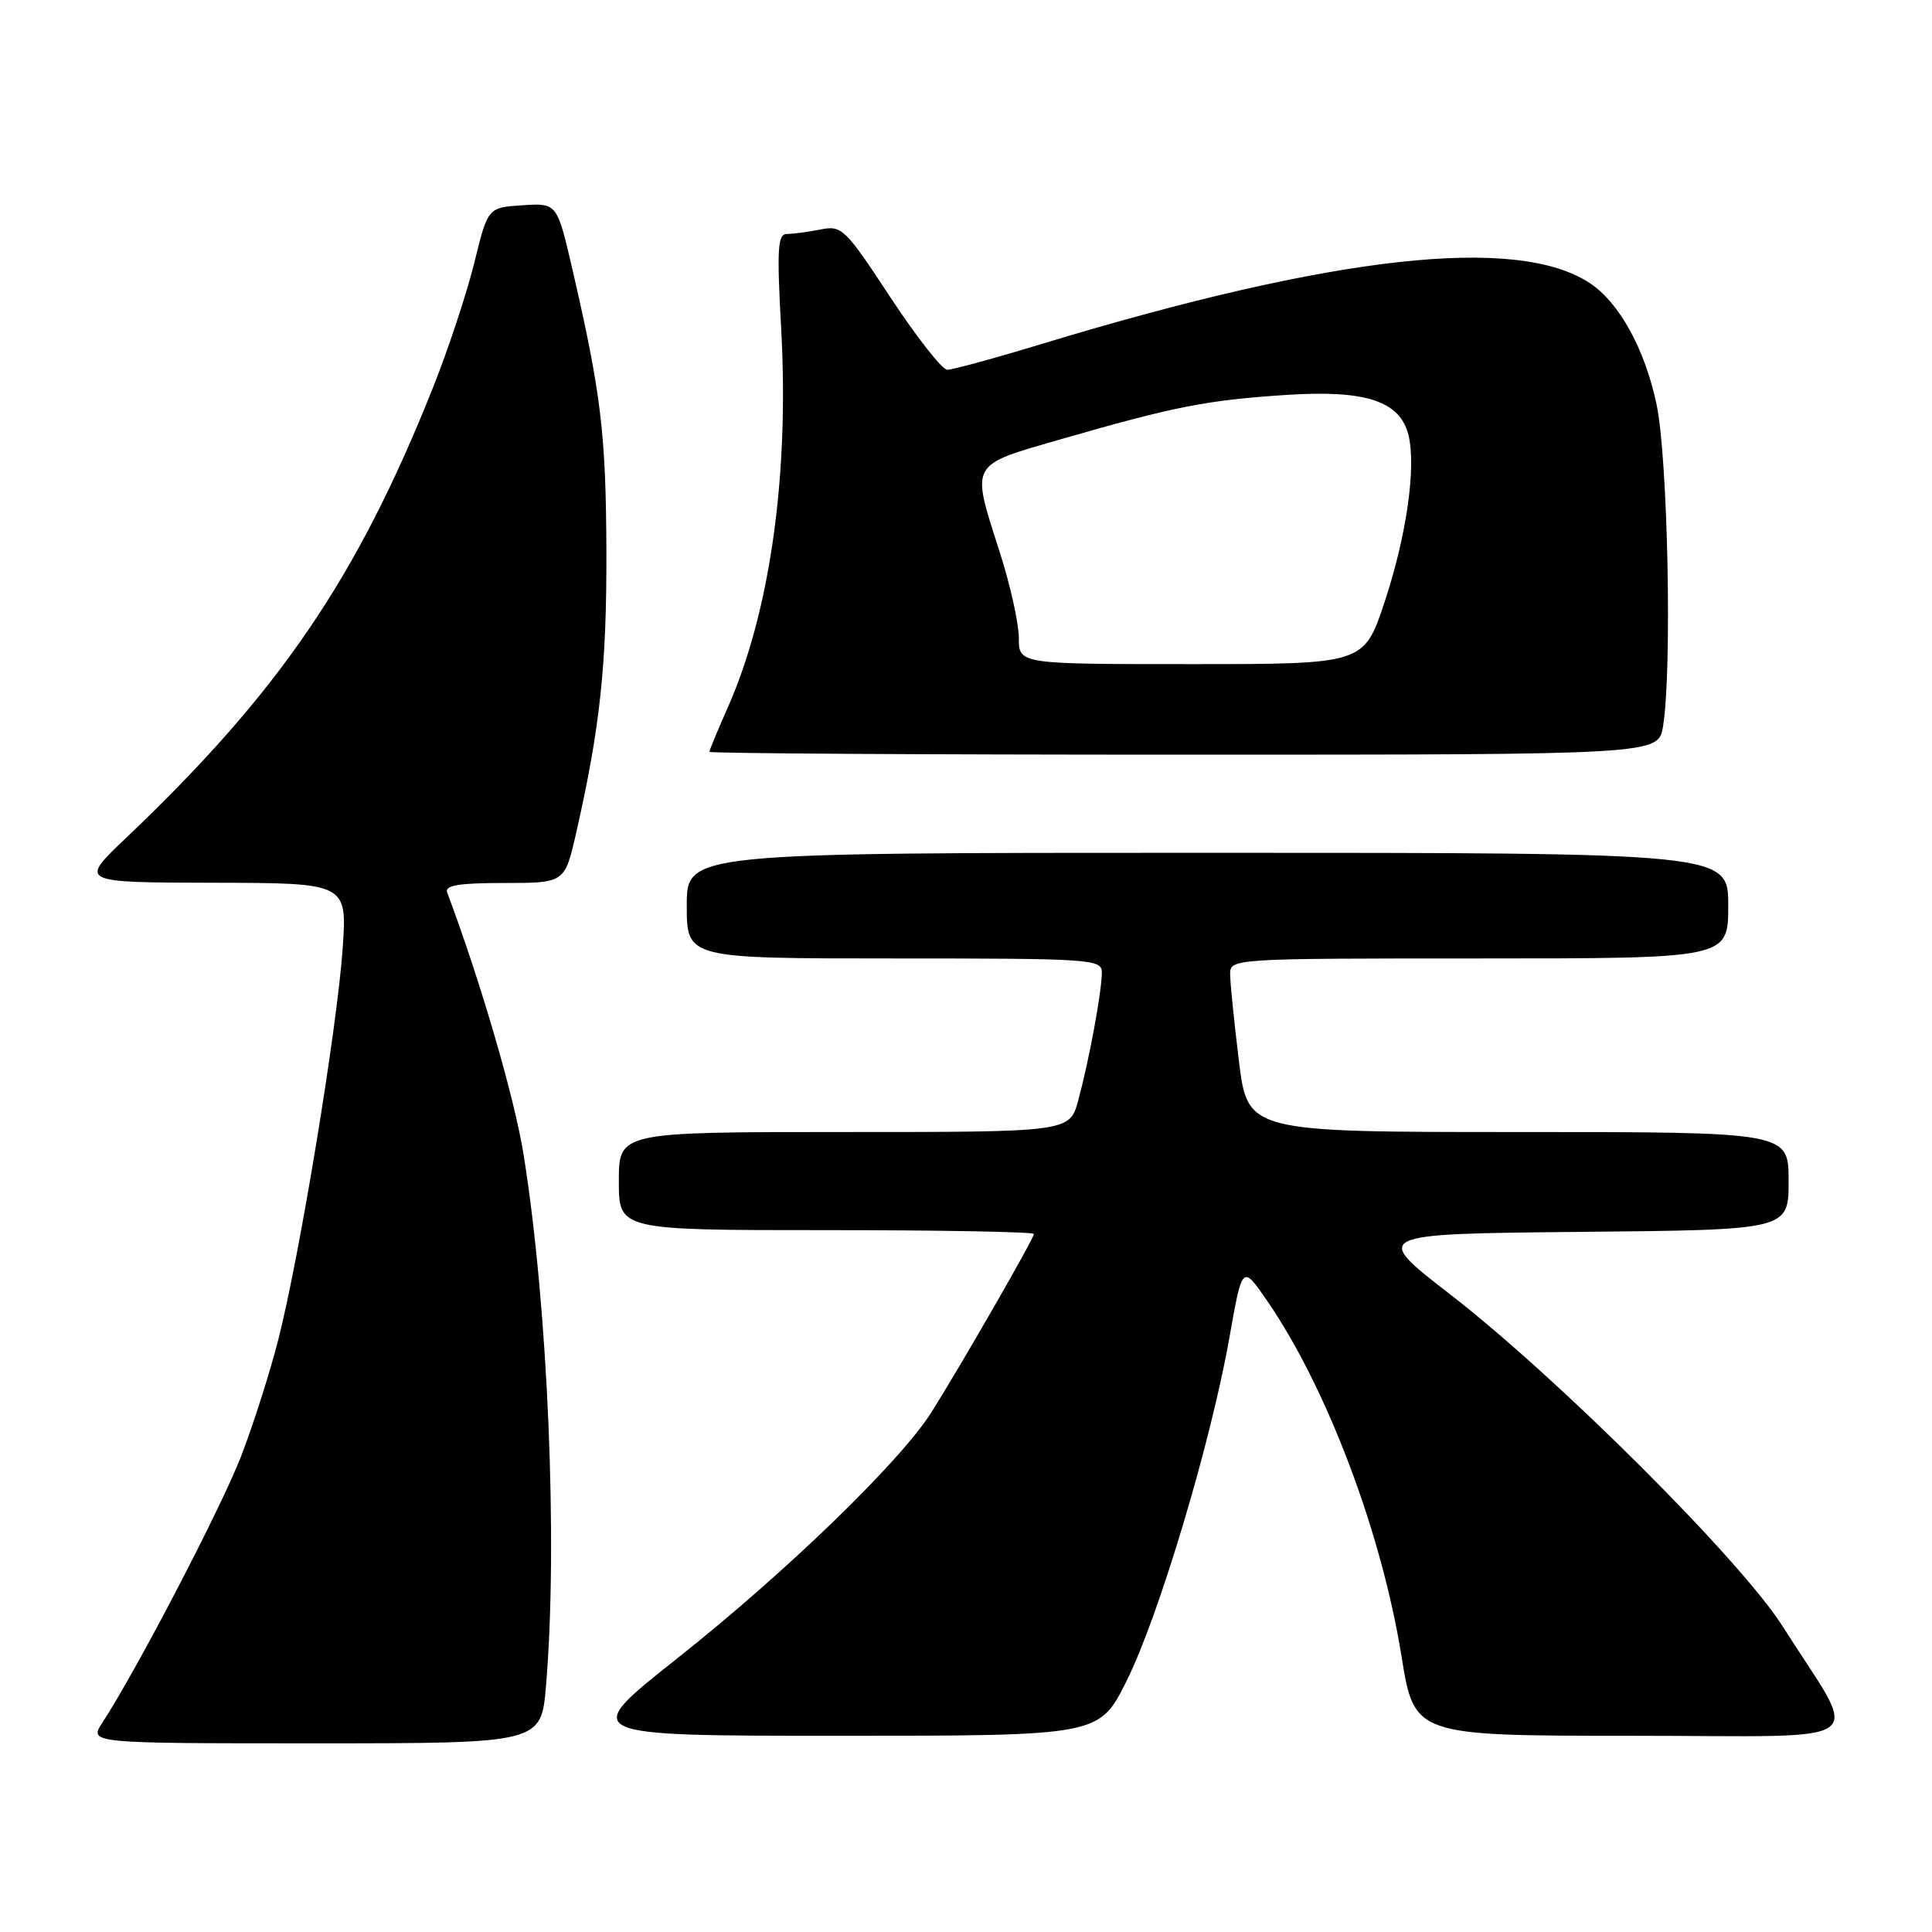 <?xml version="1.0" encoding="UTF-8" standalone="no"?>
<!DOCTYPE svg PUBLIC "-//W3C//DTD SVG 1.1//EN" "http://www.w3.org/Graphics/SVG/1.1/DTD/svg11.dtd" >
<svg xmlns="http://www.w3.org/2000/svg" xmlns:xlink="http://www.w3.org/1999/xlink" version="1.1" viewBox="0 0 256 256">
 <g >
 <path fill="currentColor"
d=" M 72.35 223.35 C 73.94 204.59 72.61 173.10 69.38 153.00 C 68.18 145.49 63.69 130.08 59.25 118.25 C 58.90 117.31 60.81 117.00 66.81 117.00 C 74.84 117.00 74.84 117.00 76.37 110.25 C 79.51 96.45 80.40 88.11 80.35 73.00 C 80.29 57.48 79.65 52.15 75.85 35.70 C 73.81 26.90 73.81 26.90 69.22 27.20 C 64.64 27.50 64.64 27.50 62.85 34.81 C 61.86 38.83 59.41 46.25 57.39 51.31 C 47.31 76.63 37.03 91.71 16.61 111.12 C 10.50 116.93 10.50 116.93 28.26 116.97 C 46.01 117.00 46.01 117.00 45.40 125.75 C 44.65 136.36 39.71 166.37 36.89 177.45 C 35.76 181.88 33.53 188.88 31.93 193.00 C 29.29 199.82 18.00 221.50 13.57 228.25 C 11.77 231.00 11.77 231.00 41.74 231.00 C 71.71 231.00 71.71 231.00 72.35 223.35 Z  M 149.27 222.75 C 153.53 214.23 160.44 191.15 162.89 177.31 C 164.61 167.57 164.61 167.57 167.90 172.36 C 175.81 183.85 183.06 203.03 185.70 219.42 C 187.40 230.00 187.40 230.00 216.28 230.00 C 248.98 230.00 246.53 231.78 236.21 215.50 C 230.68 206.76 206.43 182.56 192.14 171.50 C 181.80 163.50 181.80 163.50 209.40 163.23 C 237.00 162.97 237.00 162.97 237.00 156.48 C 237.00 150.00 237.00 150.00 201.16 150.00 C 165.32 150.00 165.32 150.00 164.16 140.56 C 163.52 135.37 163.00 130.19 163.00 129.06 C 163.00 127.02 163.35 127.00 196.00 127.00 C 229.00 127.00 229.00 127.00 229.00 120.00 C 229.00 113.00 229.00 113.00 160.00 113.00 C 91.00 113.00 91.00 113.00 91.00 120.00 C 91.00 127.00 91.00 127.00 118.50 127.00 C 144.66 127.00 146.00 127.09 146.00 128.86 C 146.00 131.34 144.32 140.45 142.89 145.75 C 141.74 150.00 141.74 150.00 111.87 150.00 C 82.00 150.00 82.00 150.00 82.00 156.50 C 82.00 163.00 82.00 163.00 109.50 163.00 C 124.62 163.00 137.00 163.23 137.00 163.51 C 137.00 164.11 127.38 180.84 123.44 187.10 C 119.30 193.67 104.15 208.34 89.64 219.82 C 76.79 230.00 76.79 230.00 111.22 230.00 C 145.65 230.00 145.65 230.00 149.27 222.75 Z  M 220.36 96.25 C 221.57 88.89 221.01 60.69 219.50 53.57 C 217.94 46.21 214.54 40.05 210.62 37.49 C 200.94 31.14 176.83 33.82 138.21 45.52 C 131.91 47.44 126.20 49.00 125.52 49.00 C 124.85 49.00 121.46 44.68 117.99 39.41 C 111.97 30.25 111.55 29.84 108.72 30.41 C 107.08 30.73 105.09 31.00 104.28 31.00 C 103.04 31.00 102.92 32.90 103.52 43.75 C 104.57 63.08 102.02 81.11 96.45 93.71 C 95.10 96.75 94.00 99.42 94.00 99.62 C 94.00 99.83 122.29 100.00 156.87 100.00 C 219.74 100.00 219.74 100.00 220.36 96.25 Z  M 135.00 84.54 C 135.00 82.63 133.88 77.57 132.51 73.29 C 128.63 61.14 128.30 61.75 140.75 58.15 C 155.61 53.86 159.91 53.02 170.43 52.33 C 180.93 51.64 185.49 53.13 186.62 57.61 C 187.68 61.85 186.38 70.99 183.47 79.75 C 180.74 88.00 180.74 88.00 157.87 88.00 C 135.00 88.00 135.00 88.00 135.00 84.54 Z "/>
</g>
</svg>